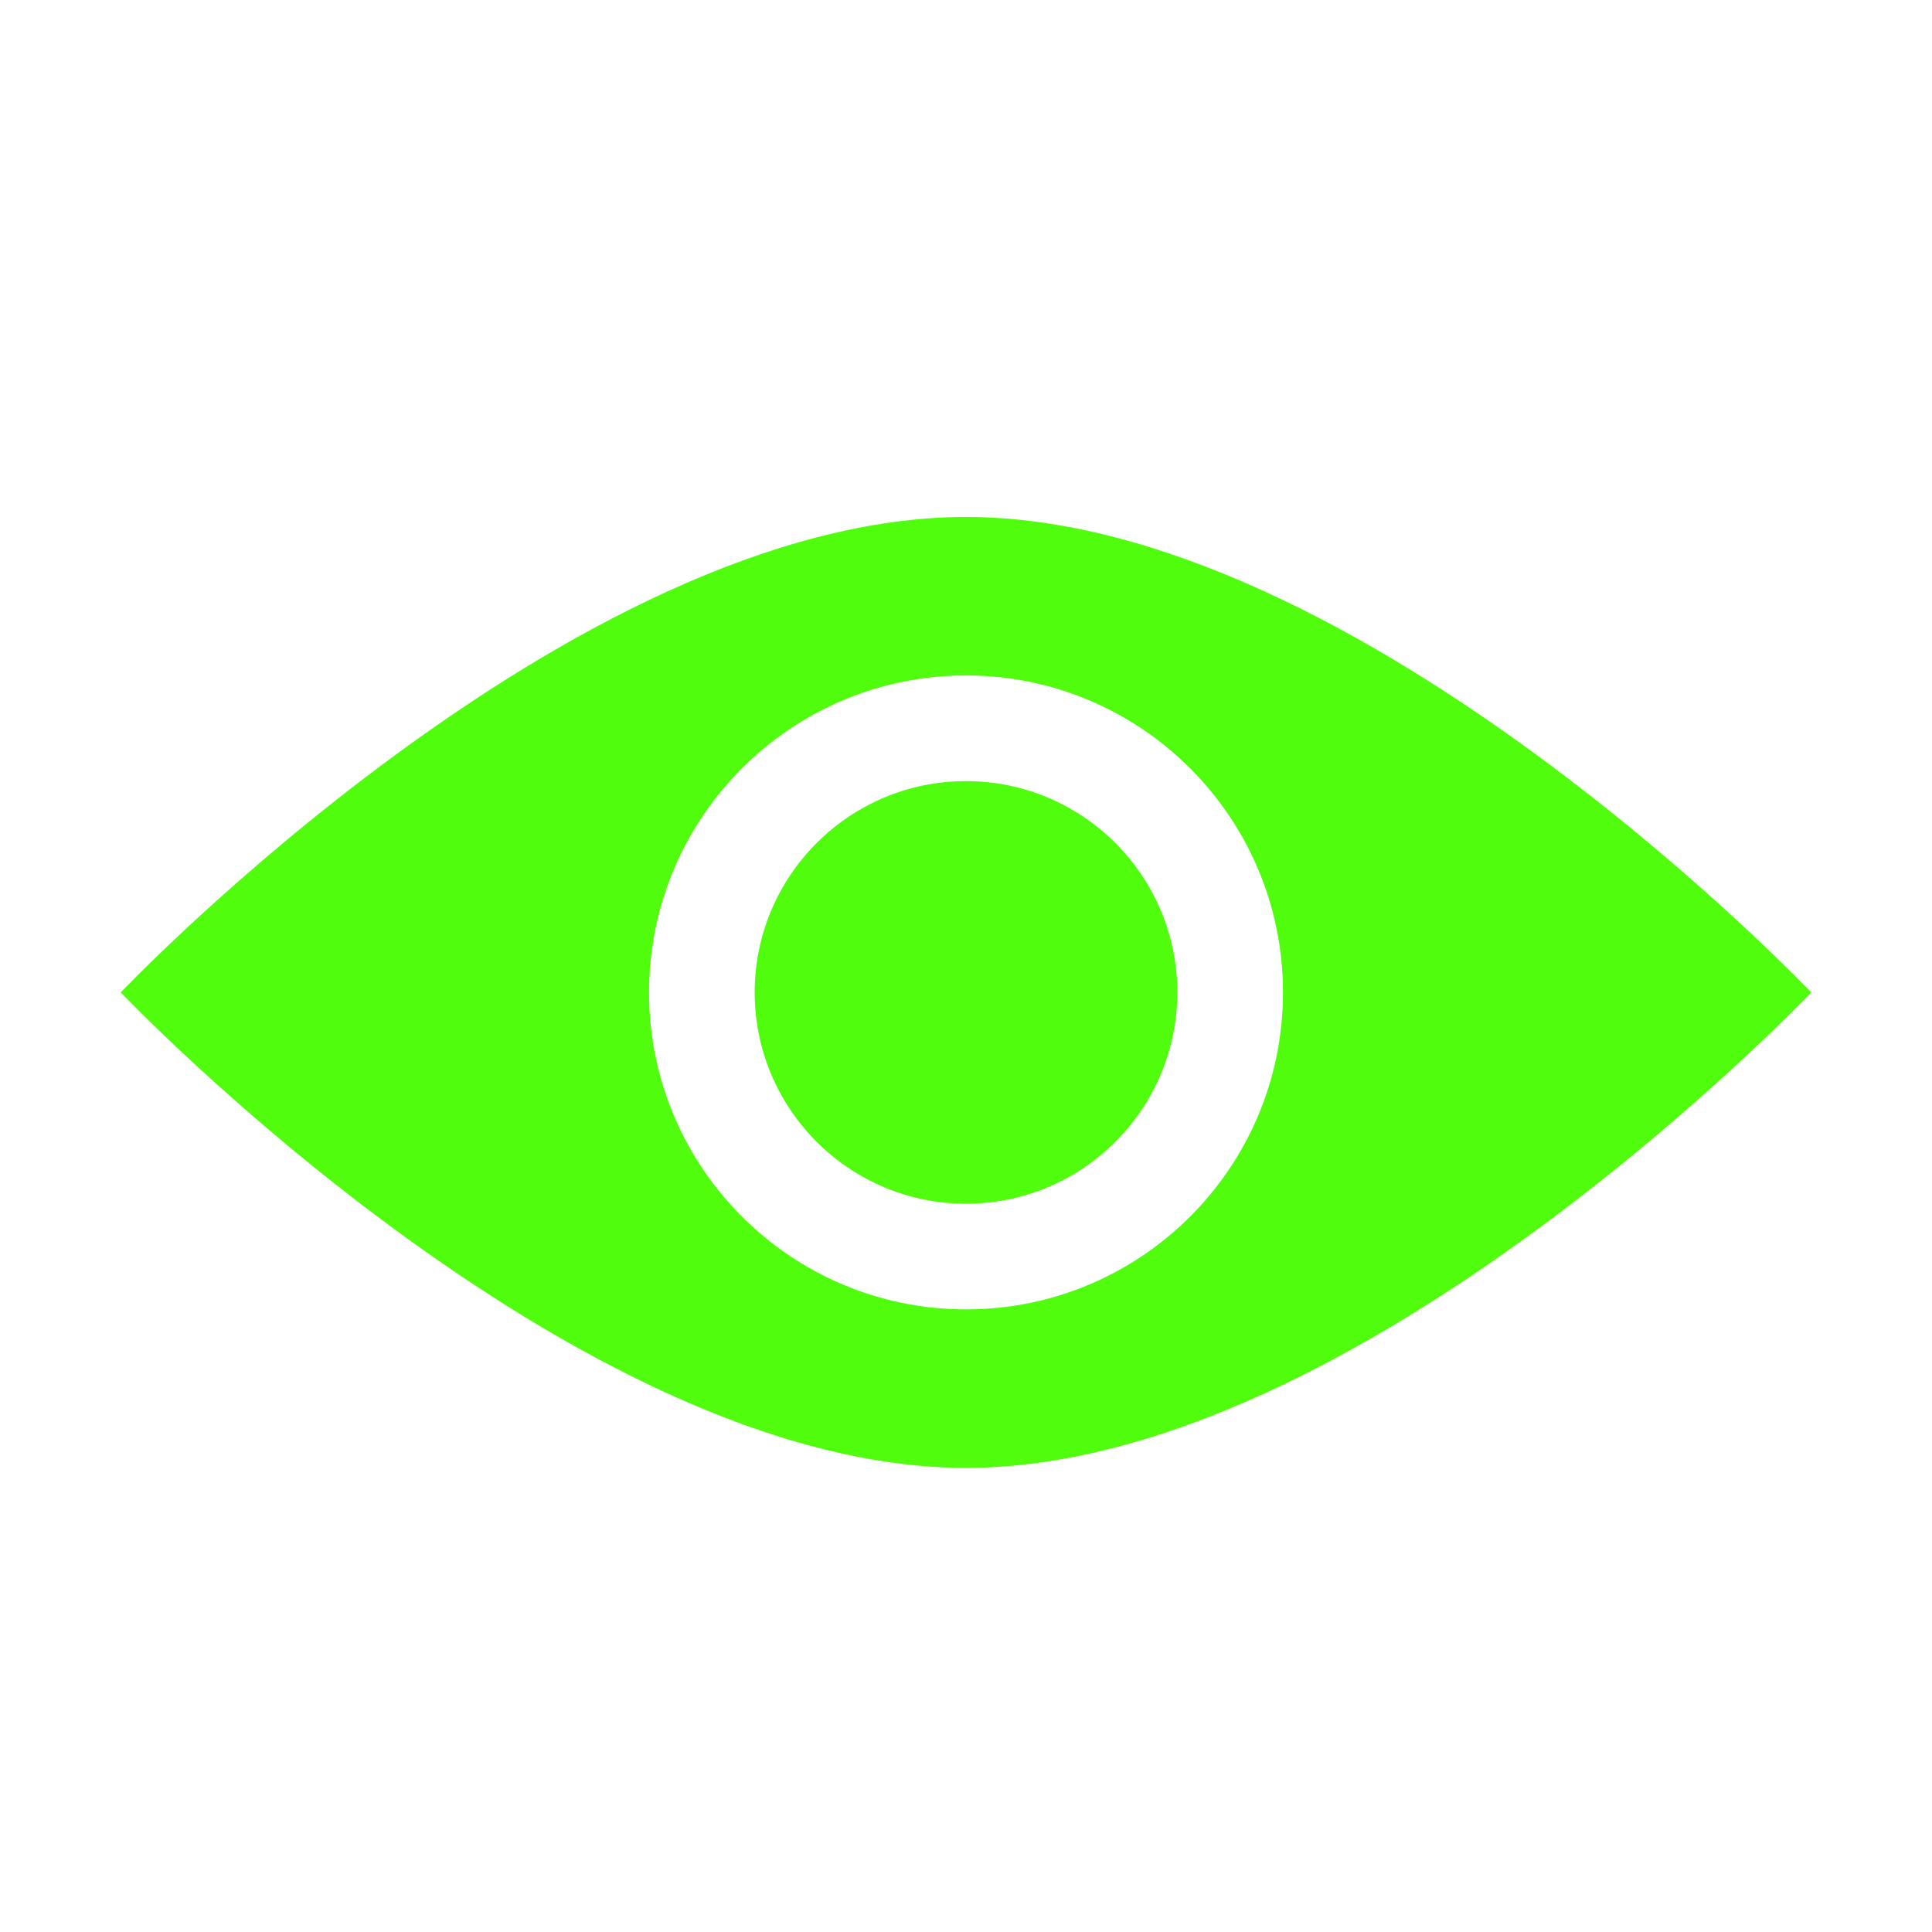 <svg t="1646129332456" class="icon" viewBox="0 0 1024 1024" version="1.1" xmlns="http://www.w3.org/2000/svg" p-id="43457" width="128" height="128"><path d="M512 274C303.3 274 64 526 64 526s239.3 252 448 252 448-252 448-252-239.3-252-448-252z m0 420c-92.7 0-168-75.2-168-168 0-92.7 75.3-168 168-168 92.8 0 168 75.3 168 168 0 92.8-75.2 168-168 168z m0-56c-61.8 0-112-50.2-112-112s50.2-112 112-112 112 50.2 112 112-50.2 112-112 112z" fill="#4ffd0c" p-id="43458"></path></svg>
